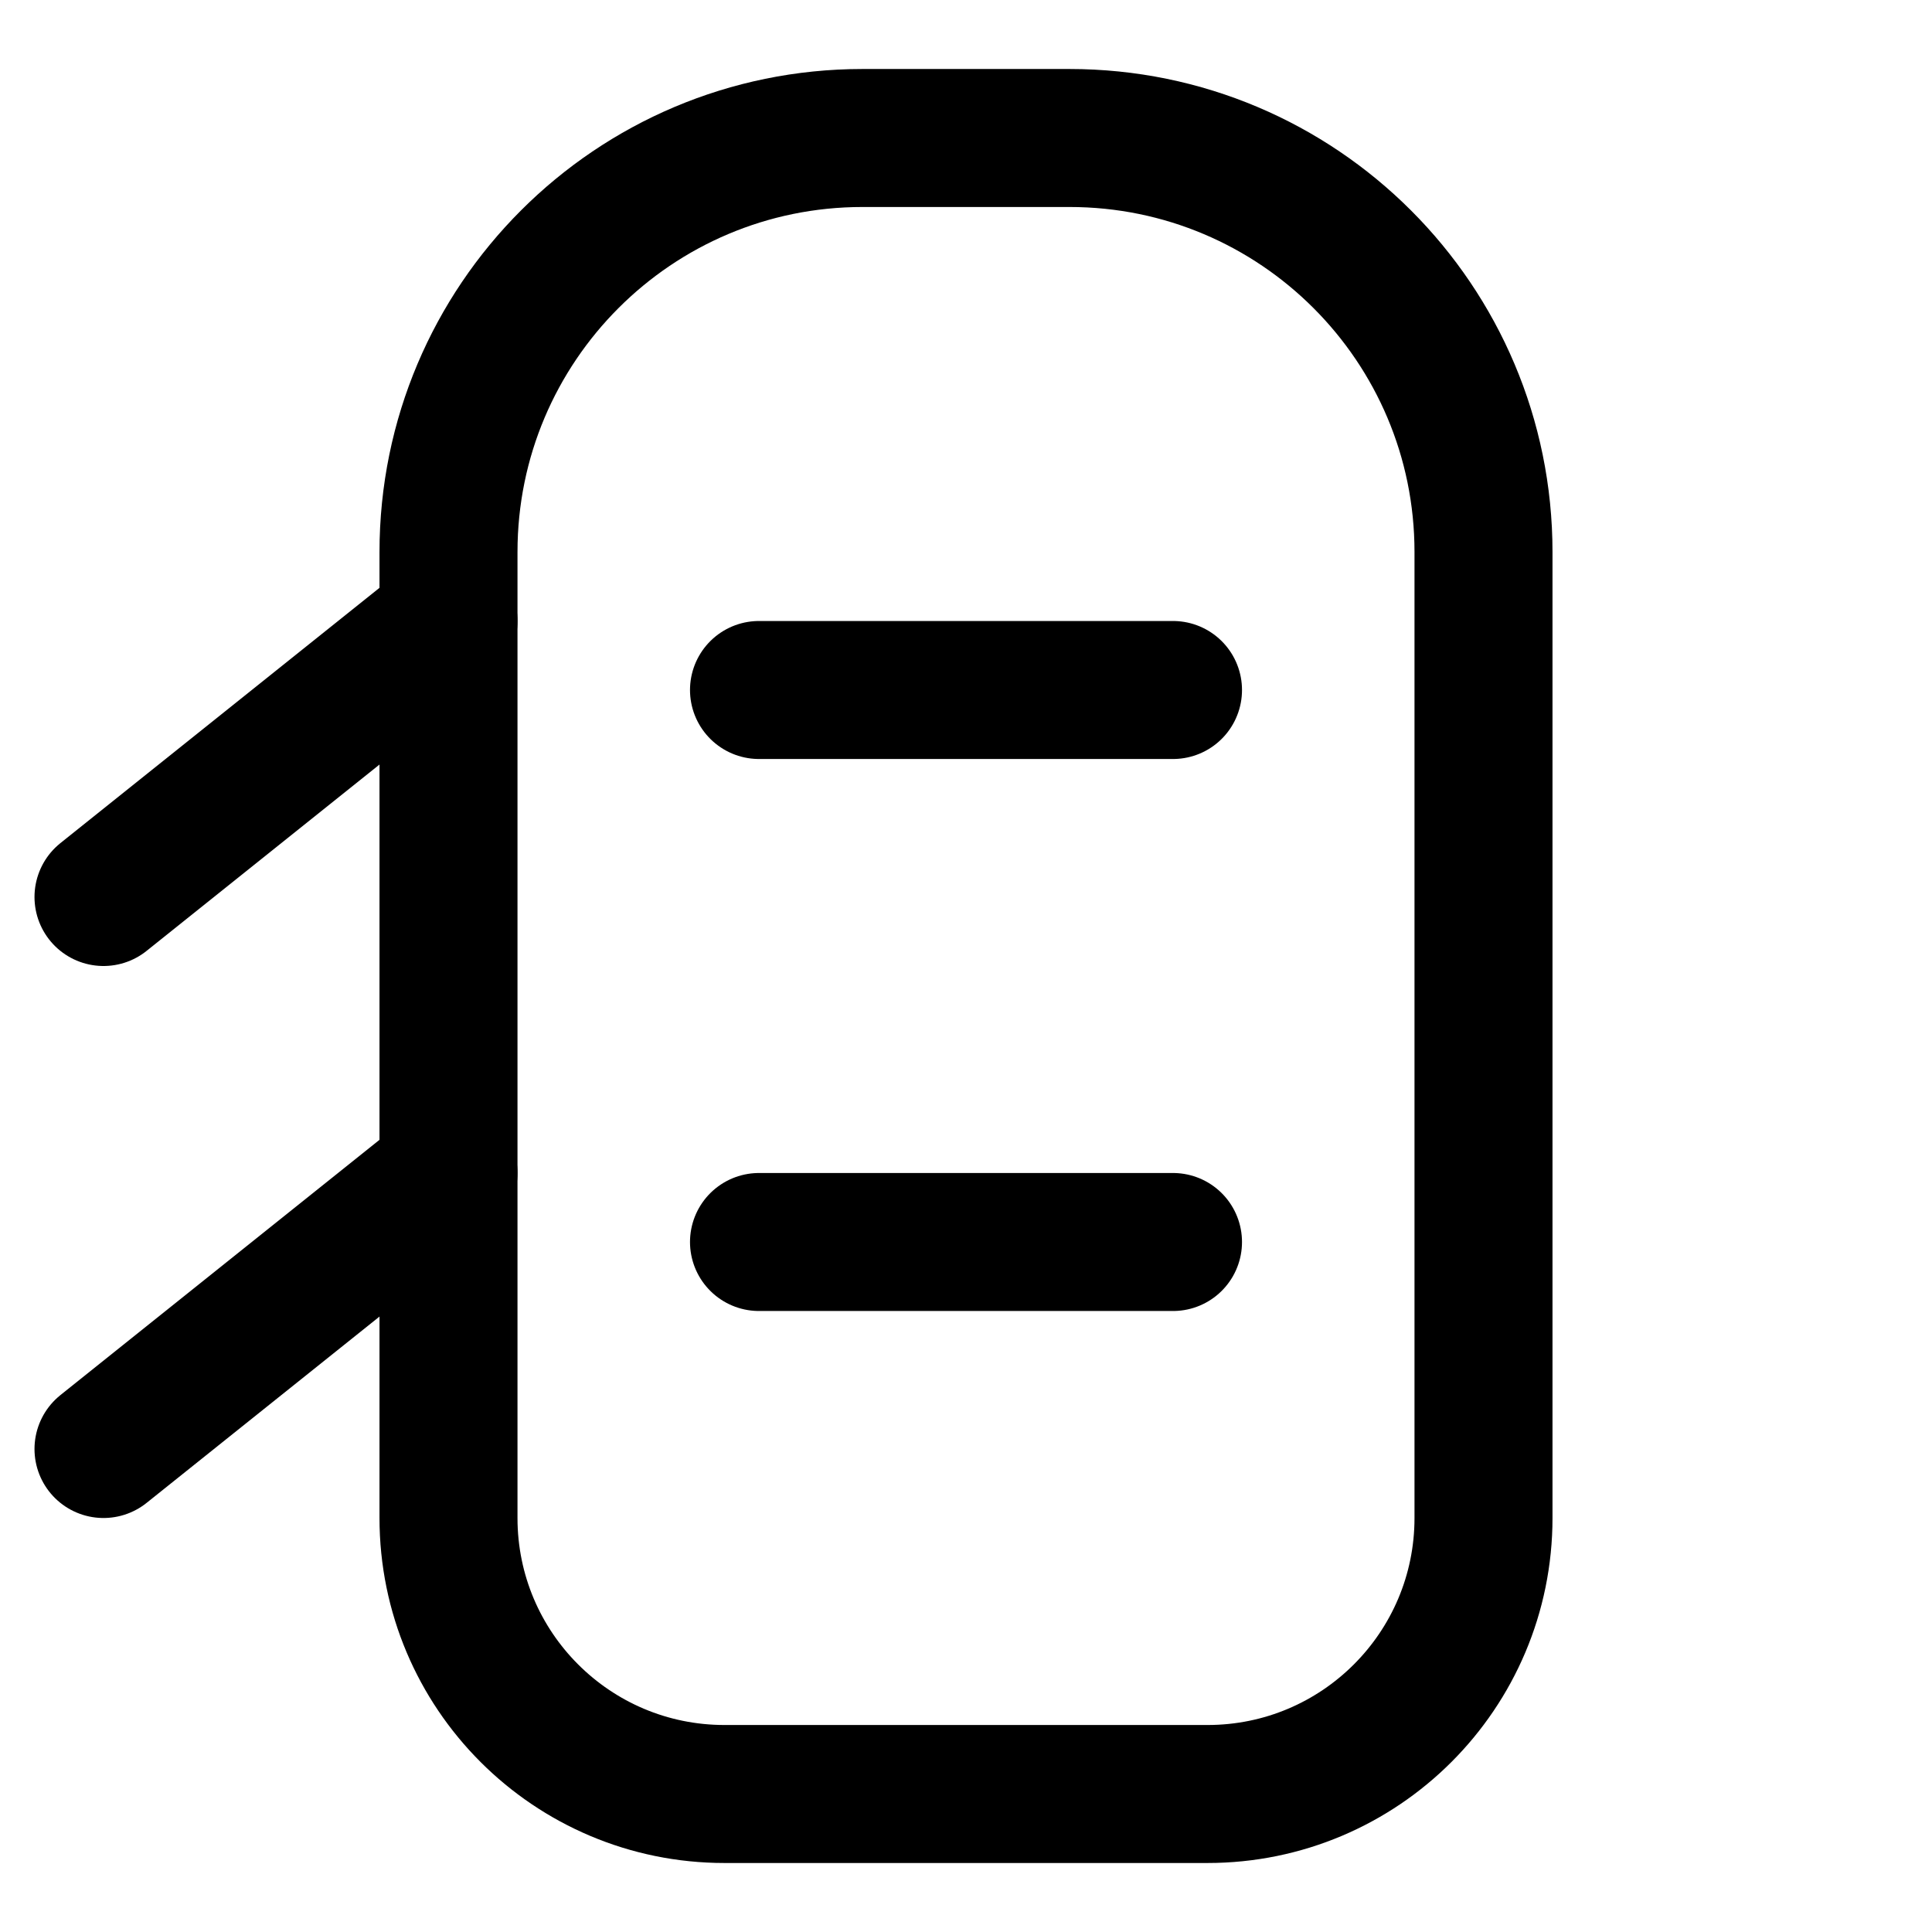 <svg xmlns="http://www.w3.org/2000/svg" fill="none" viewBox="0 0 14 14"><g id="car-top-two-door-open-2--car-top-two-door-open-transportation-travel"><path id="Rectangle 1995" stroke="#000000" stroke-linecap="round" stroke-linejoin="round" d="M3.25 4c0 -1.657 1.343 -3 3 -3h1.5c1.657 0 3 1.343 3 3v7c0 1.105 -0.895 2 -2 2h-3.5c-1.105 0 -2 -0.895 -2 -2V4Z" stroke-width="1"></path><path id="Vector 3282" stroke="#000000" stroke-linecap="round" stroke-linejoin="round" d="m3.25 4.5 -2.5 2" stroke-width="1"></path><path id="Vector 3283" stroke="#000000" stroke-linecap="round" stroke-linejoin="round" d="m3.25 8.5 -2.5 2" stroke-width="1"></path><path id="Vector 3284" stroke="#000000" stroke-linecap="round" stroke-linejoin="round" d="M5.5 5h3" stroke-width="1"></path><path id="Vector 3285" stroke="#000000" stroke-linecap="round" stroke-linejoin="round" d="M5.5 9h3" stroke-width="1"></path></g></svg>
